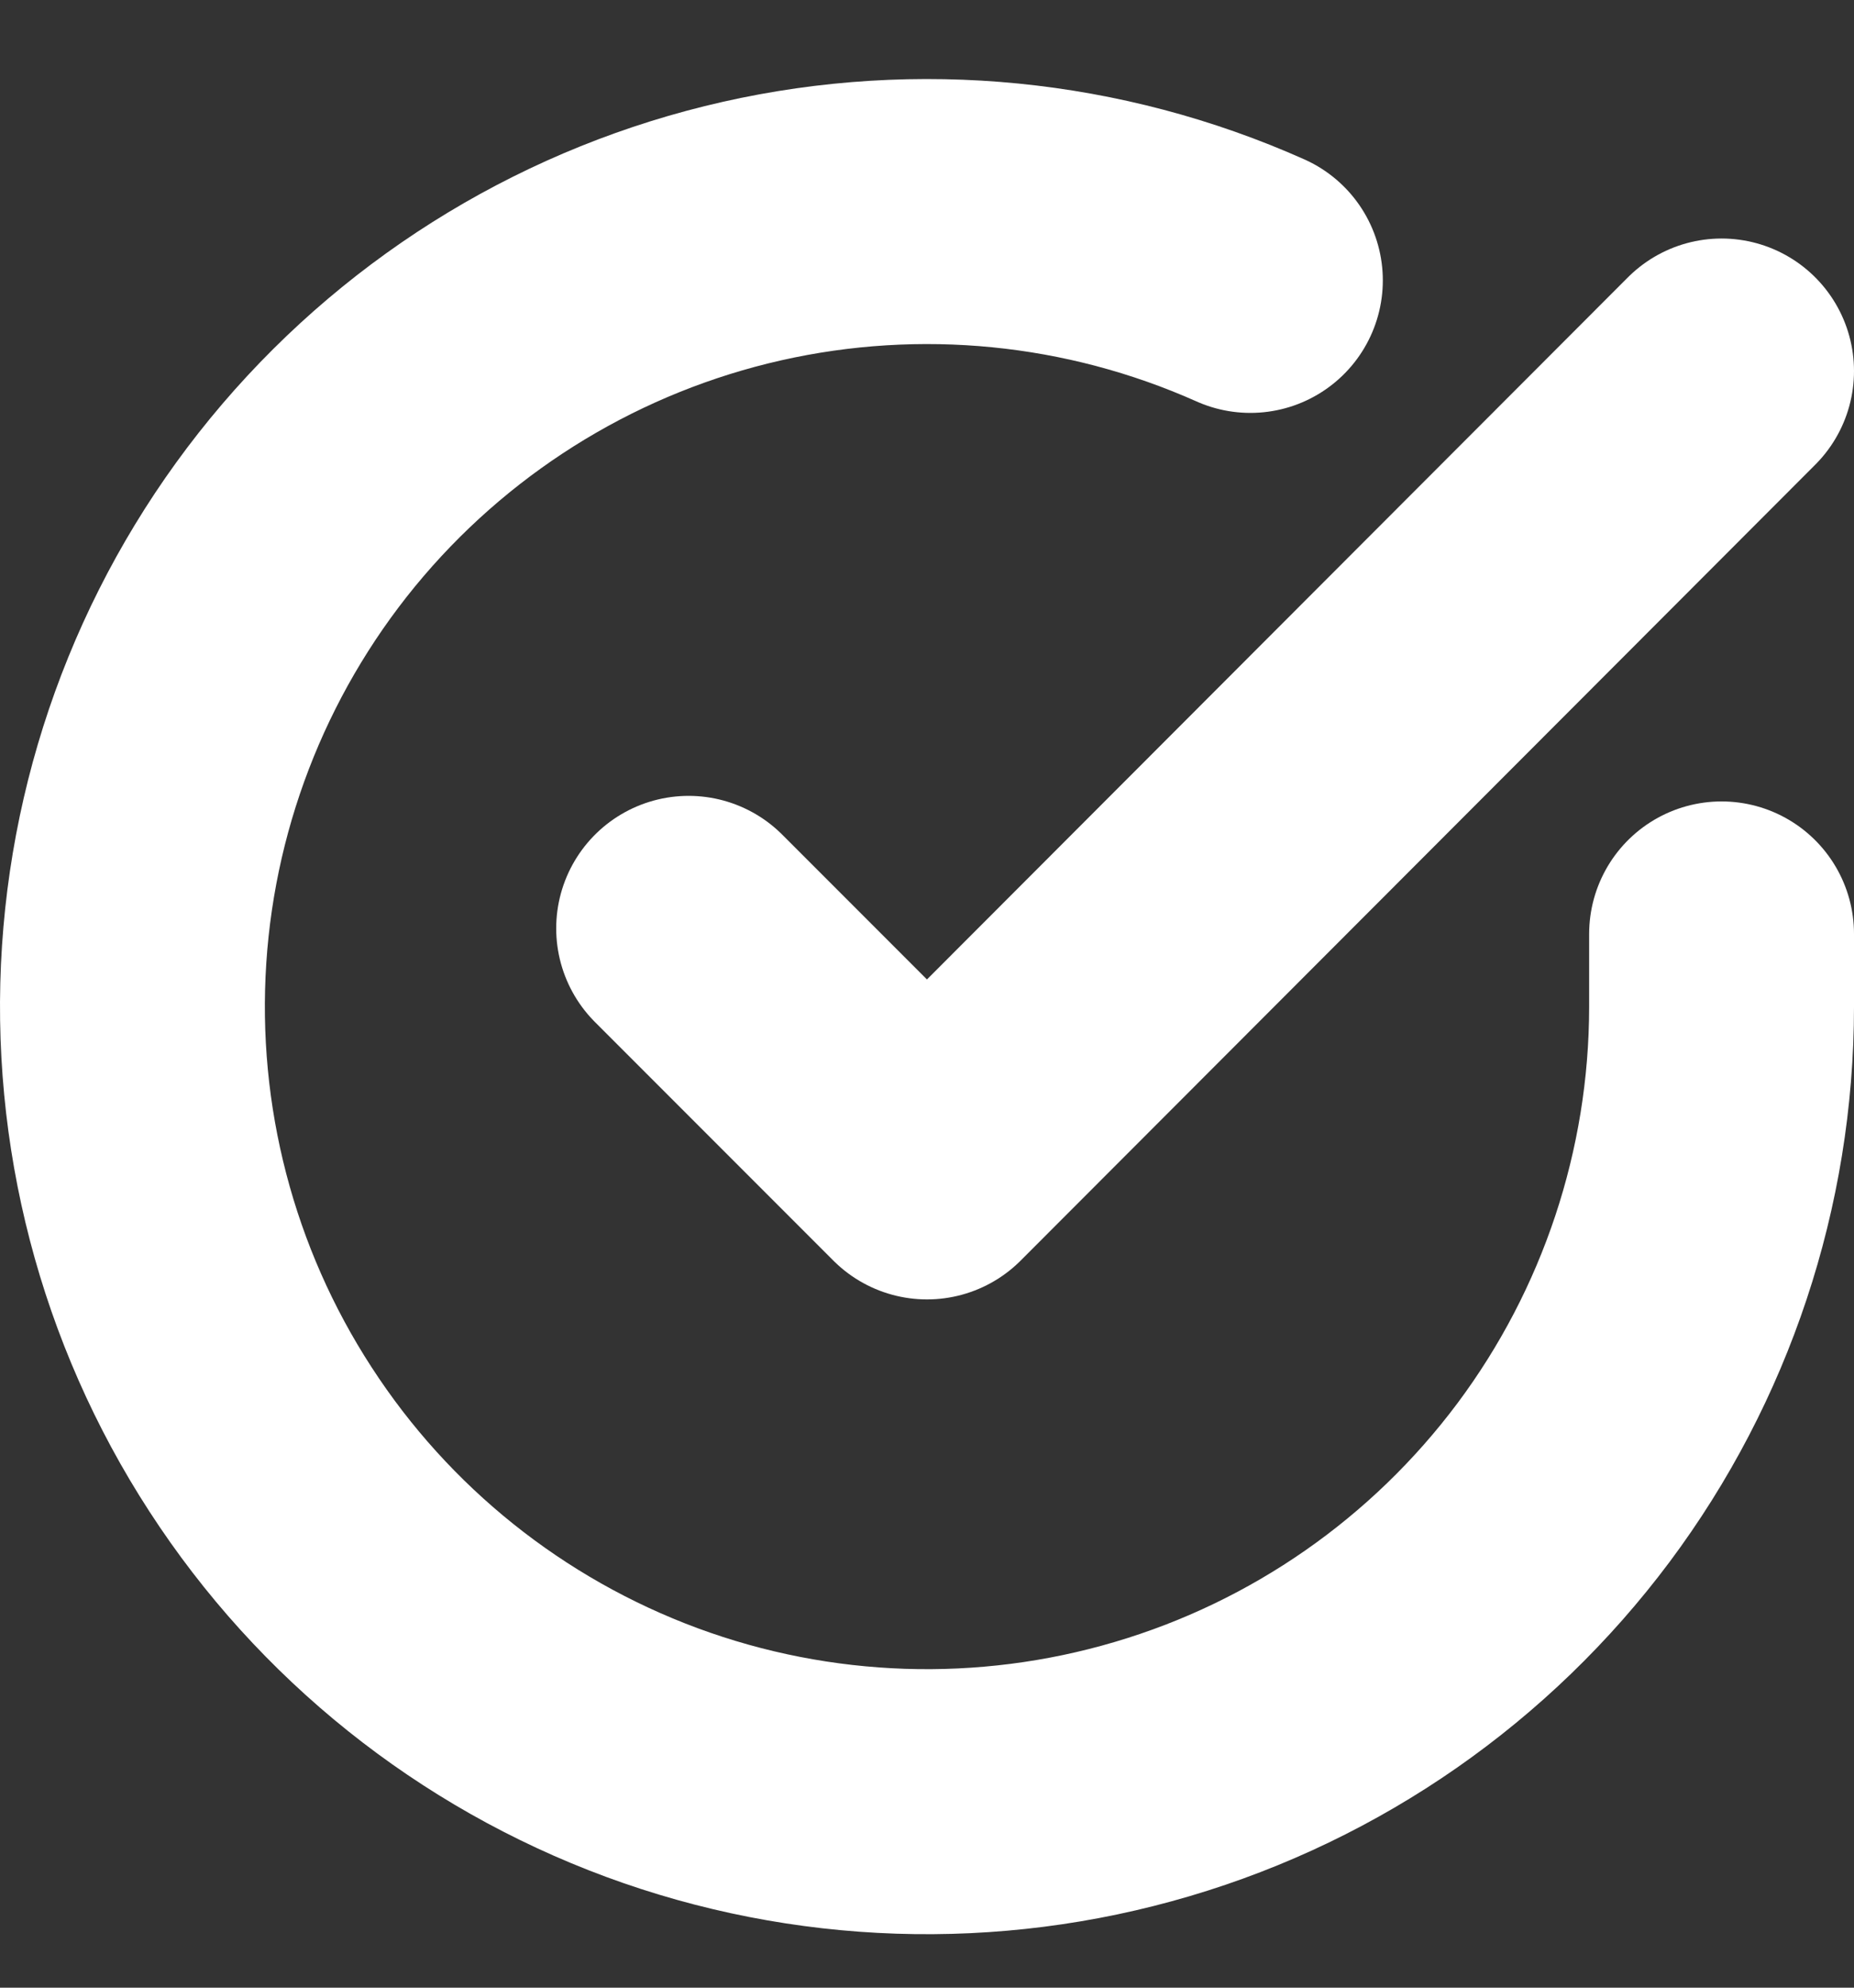 <?xml version="1.0" encoding="UTF-8"?>
<svg width="14px" height="15px" viewBox="0 0 14 15" version="1.1" xmlns="http://www.w3.org/2000/svg" xmlns:xlink="http://www.w3.org/1999/xlink">
    <rect x="0" y="0" width="14" height="15" fill="#333333" stroke="none"/>
    <!-- Generator: Sketch 54.1 (76490) - https://sketchapp.com -->
    <title>Success</title>
    <desc>Created with Sketch.</desc>
    <g id="Page-1" stroke="none" stroke-width="1" fill="none" fill-rule="evenodd" stroke-linecap="round" stroke-linejoin="round">
        <g id="Artboard" transform="translate(-656, -325)" stroke="#FFFFFF" stroke-width="2">
            <g id="Success" transform="translate(657, 326)">
                <path d="M12,6.048 L12,6.6 C11.999,7.894 11.58,9.153 10.806,10.189 C10.031,11.225 8.942,11.984 7.701,12.35 C6.46,12.717 5.134,12.673 3.921,12.225 C2.707,11.776 1.671,10.948 0.967,9.862 C0.262,8.777 -0.072,7.493 0.013,6.202 C0.098,4.911 0.598,3.682 1.439,2.698 C2.28,1.715 3.416,1.029 4.678,0.744 C5.94,0.459 7.26,0.589 8.442,1.116" id="Path"></path>
                <polyline id="Path" points="12 1.8 6 7.806 4.2 6.006"></polyline>
            </g>
        </g>
    </g>
</svg>